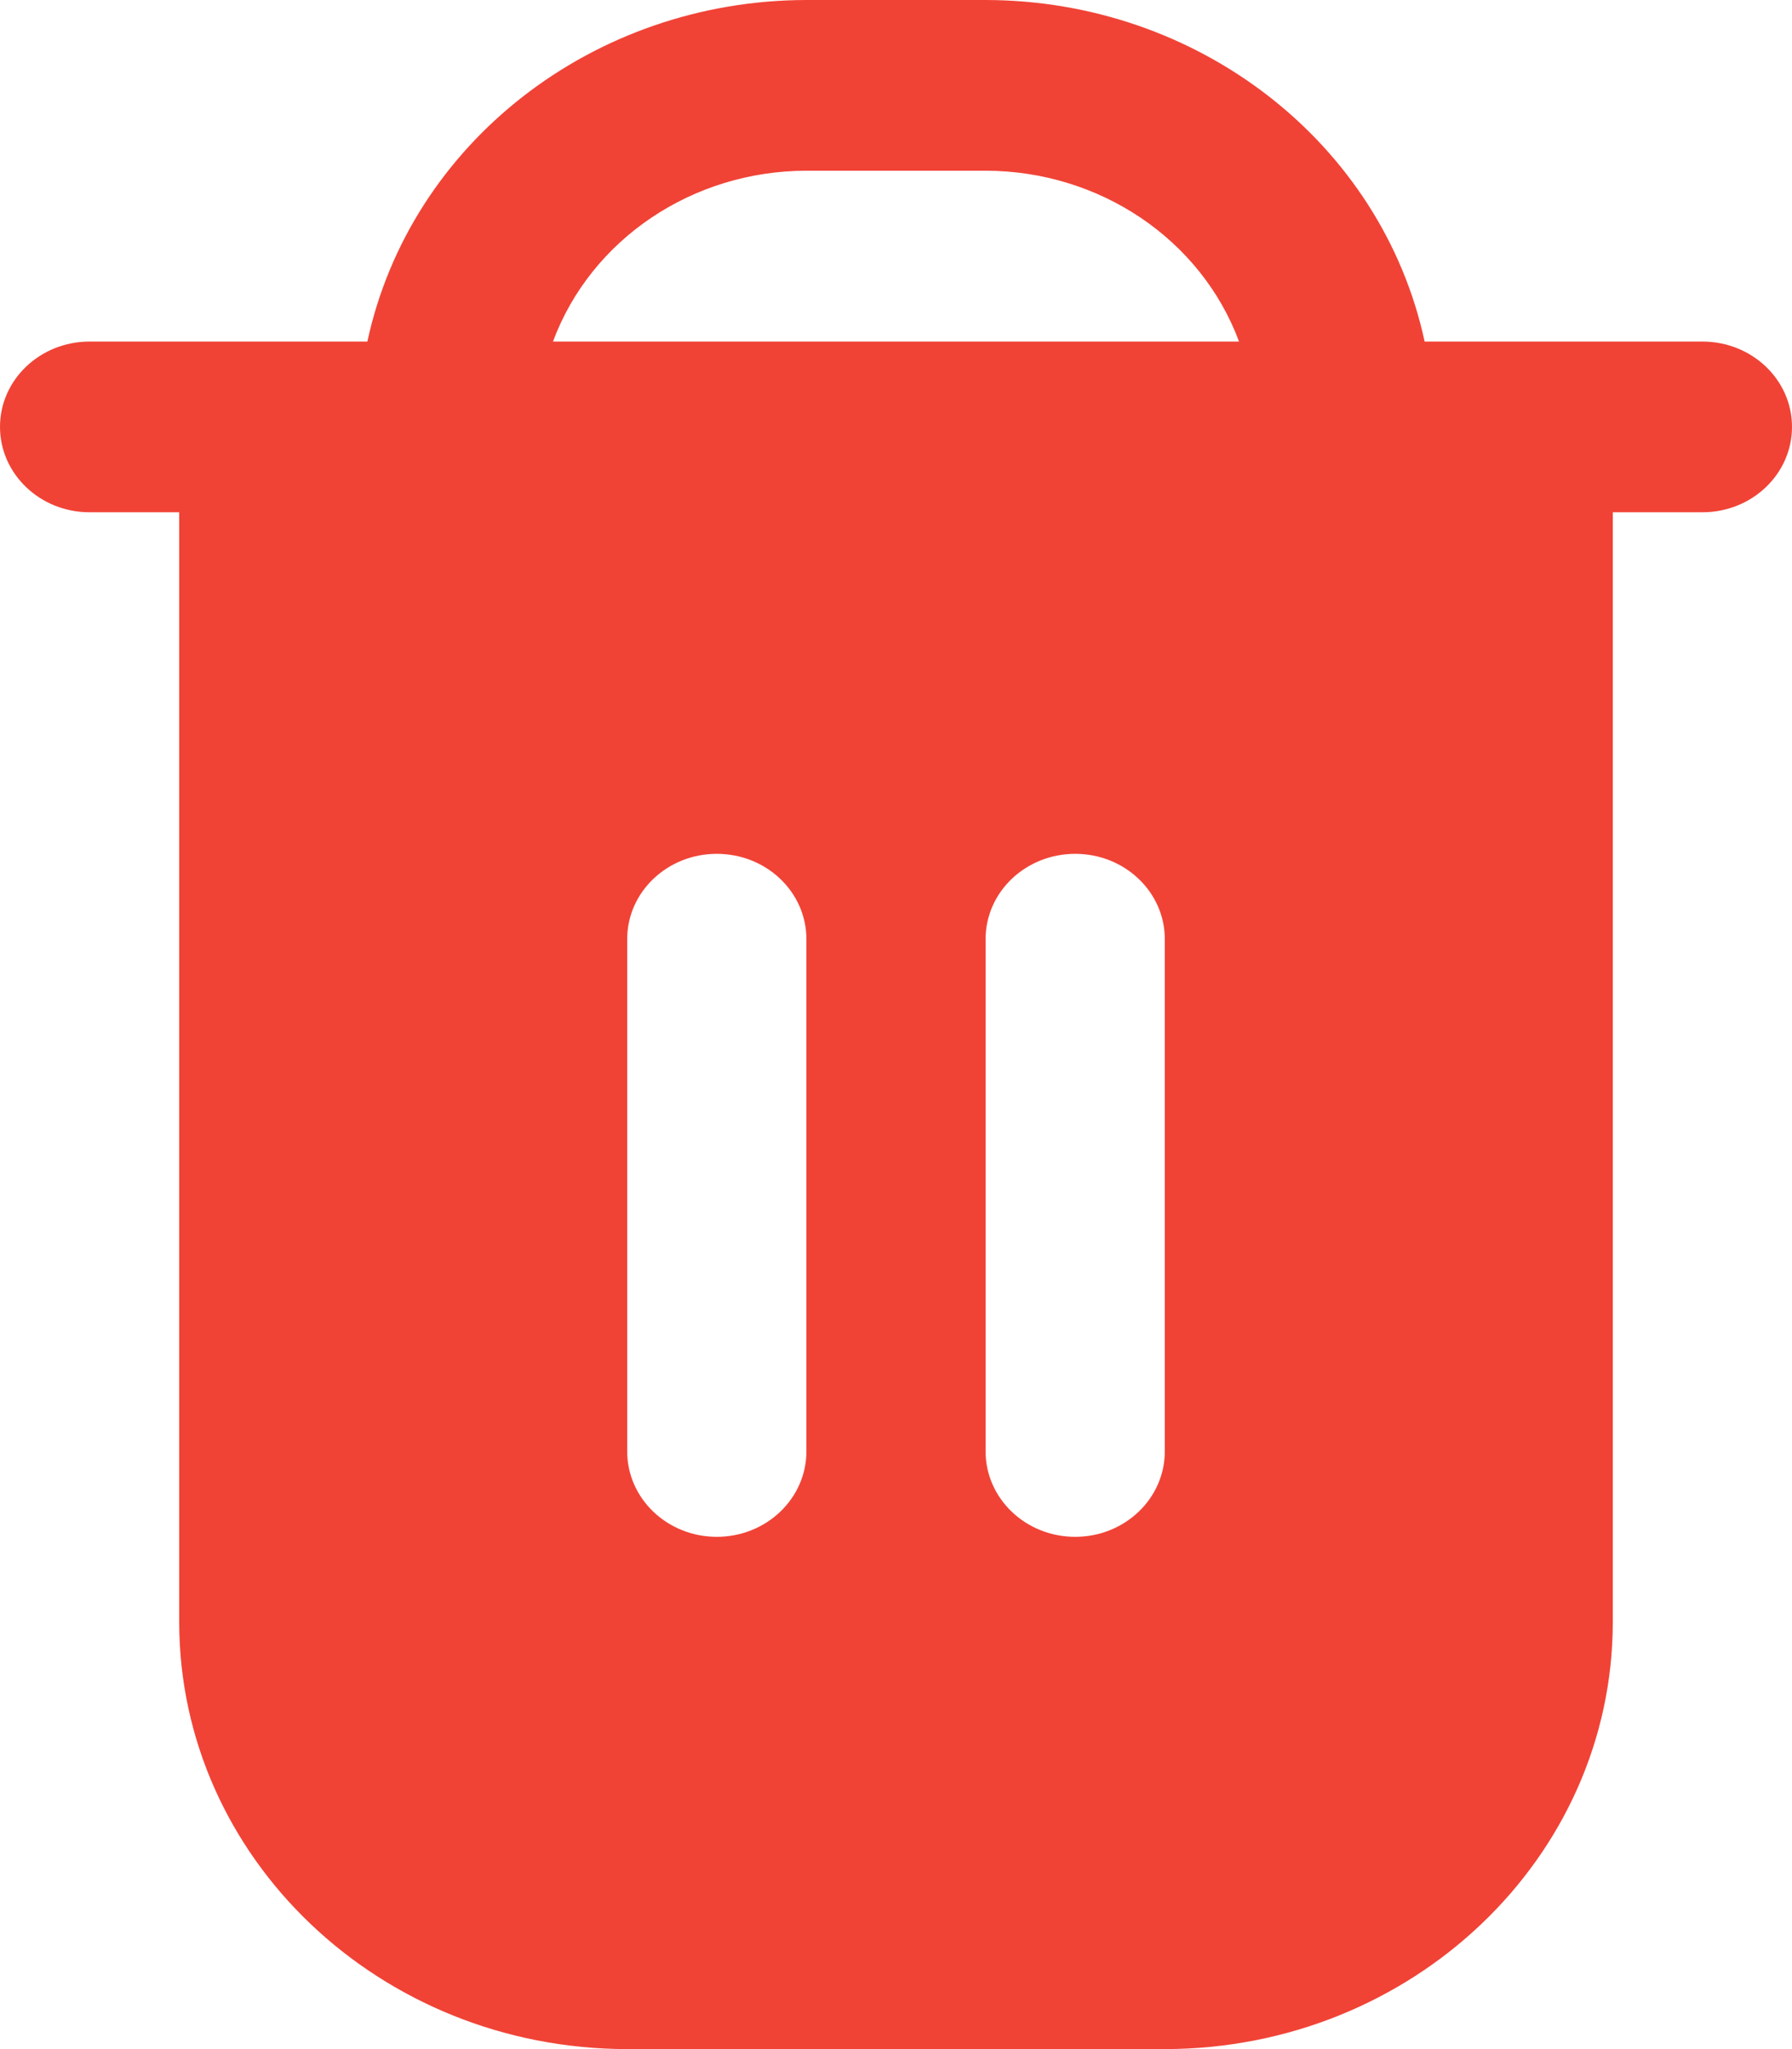 <svg width="14" height="16" viewBox="0 0 14 16" fill="none" xmlns="http://www.w3.org/2000/svg">
<path d="M13.3 2.667H11.13C10.795 1.116 9.363 0.002 7.7 0H6.3C4.637 0.002 3.205 1.116 2.87 2.667H0.7C0.313 2.667 0 2.965 0 3.333C0 3.701 0.313 4 0.7 4H1.4V12.667C1.402 14.507 2.968 15.998 4.9 16H9.1C11.032 15.998 12.598 14.507 12.6 12.667V4H13.3C13.687 4 14 3.702 14 3.333C14 2.965 13.687 2.667 13.3 2.667ZM6.3 11.333C6.3 11.701 5.987 12 5.6 12C5.213 12 4.9 11.701 4.9 11.333V7.333C4.9 6.965 5.213 6.667 5.6 6.667C5.987 6.667 6.3 6.965 6.3 7.333V11.333H6.3ZM9.1 11.333C9.1 11.701 8.787 12 8.4 12C8.013 12 7.7 11.701 7.7 11.333V7.333C7.7 6.965 8.013 6.667 8.4 6.667C8.787 6.667 9.1 6.965 9.1 7.333V11.333ZM4.32 2.667C4.617 1.868 5.41 1.334 6.3 1.333H7.7C8.59 1.334 9.383 1.868 9.68 2.667H4.32Z" fill="#F04336"/>
</svg>
